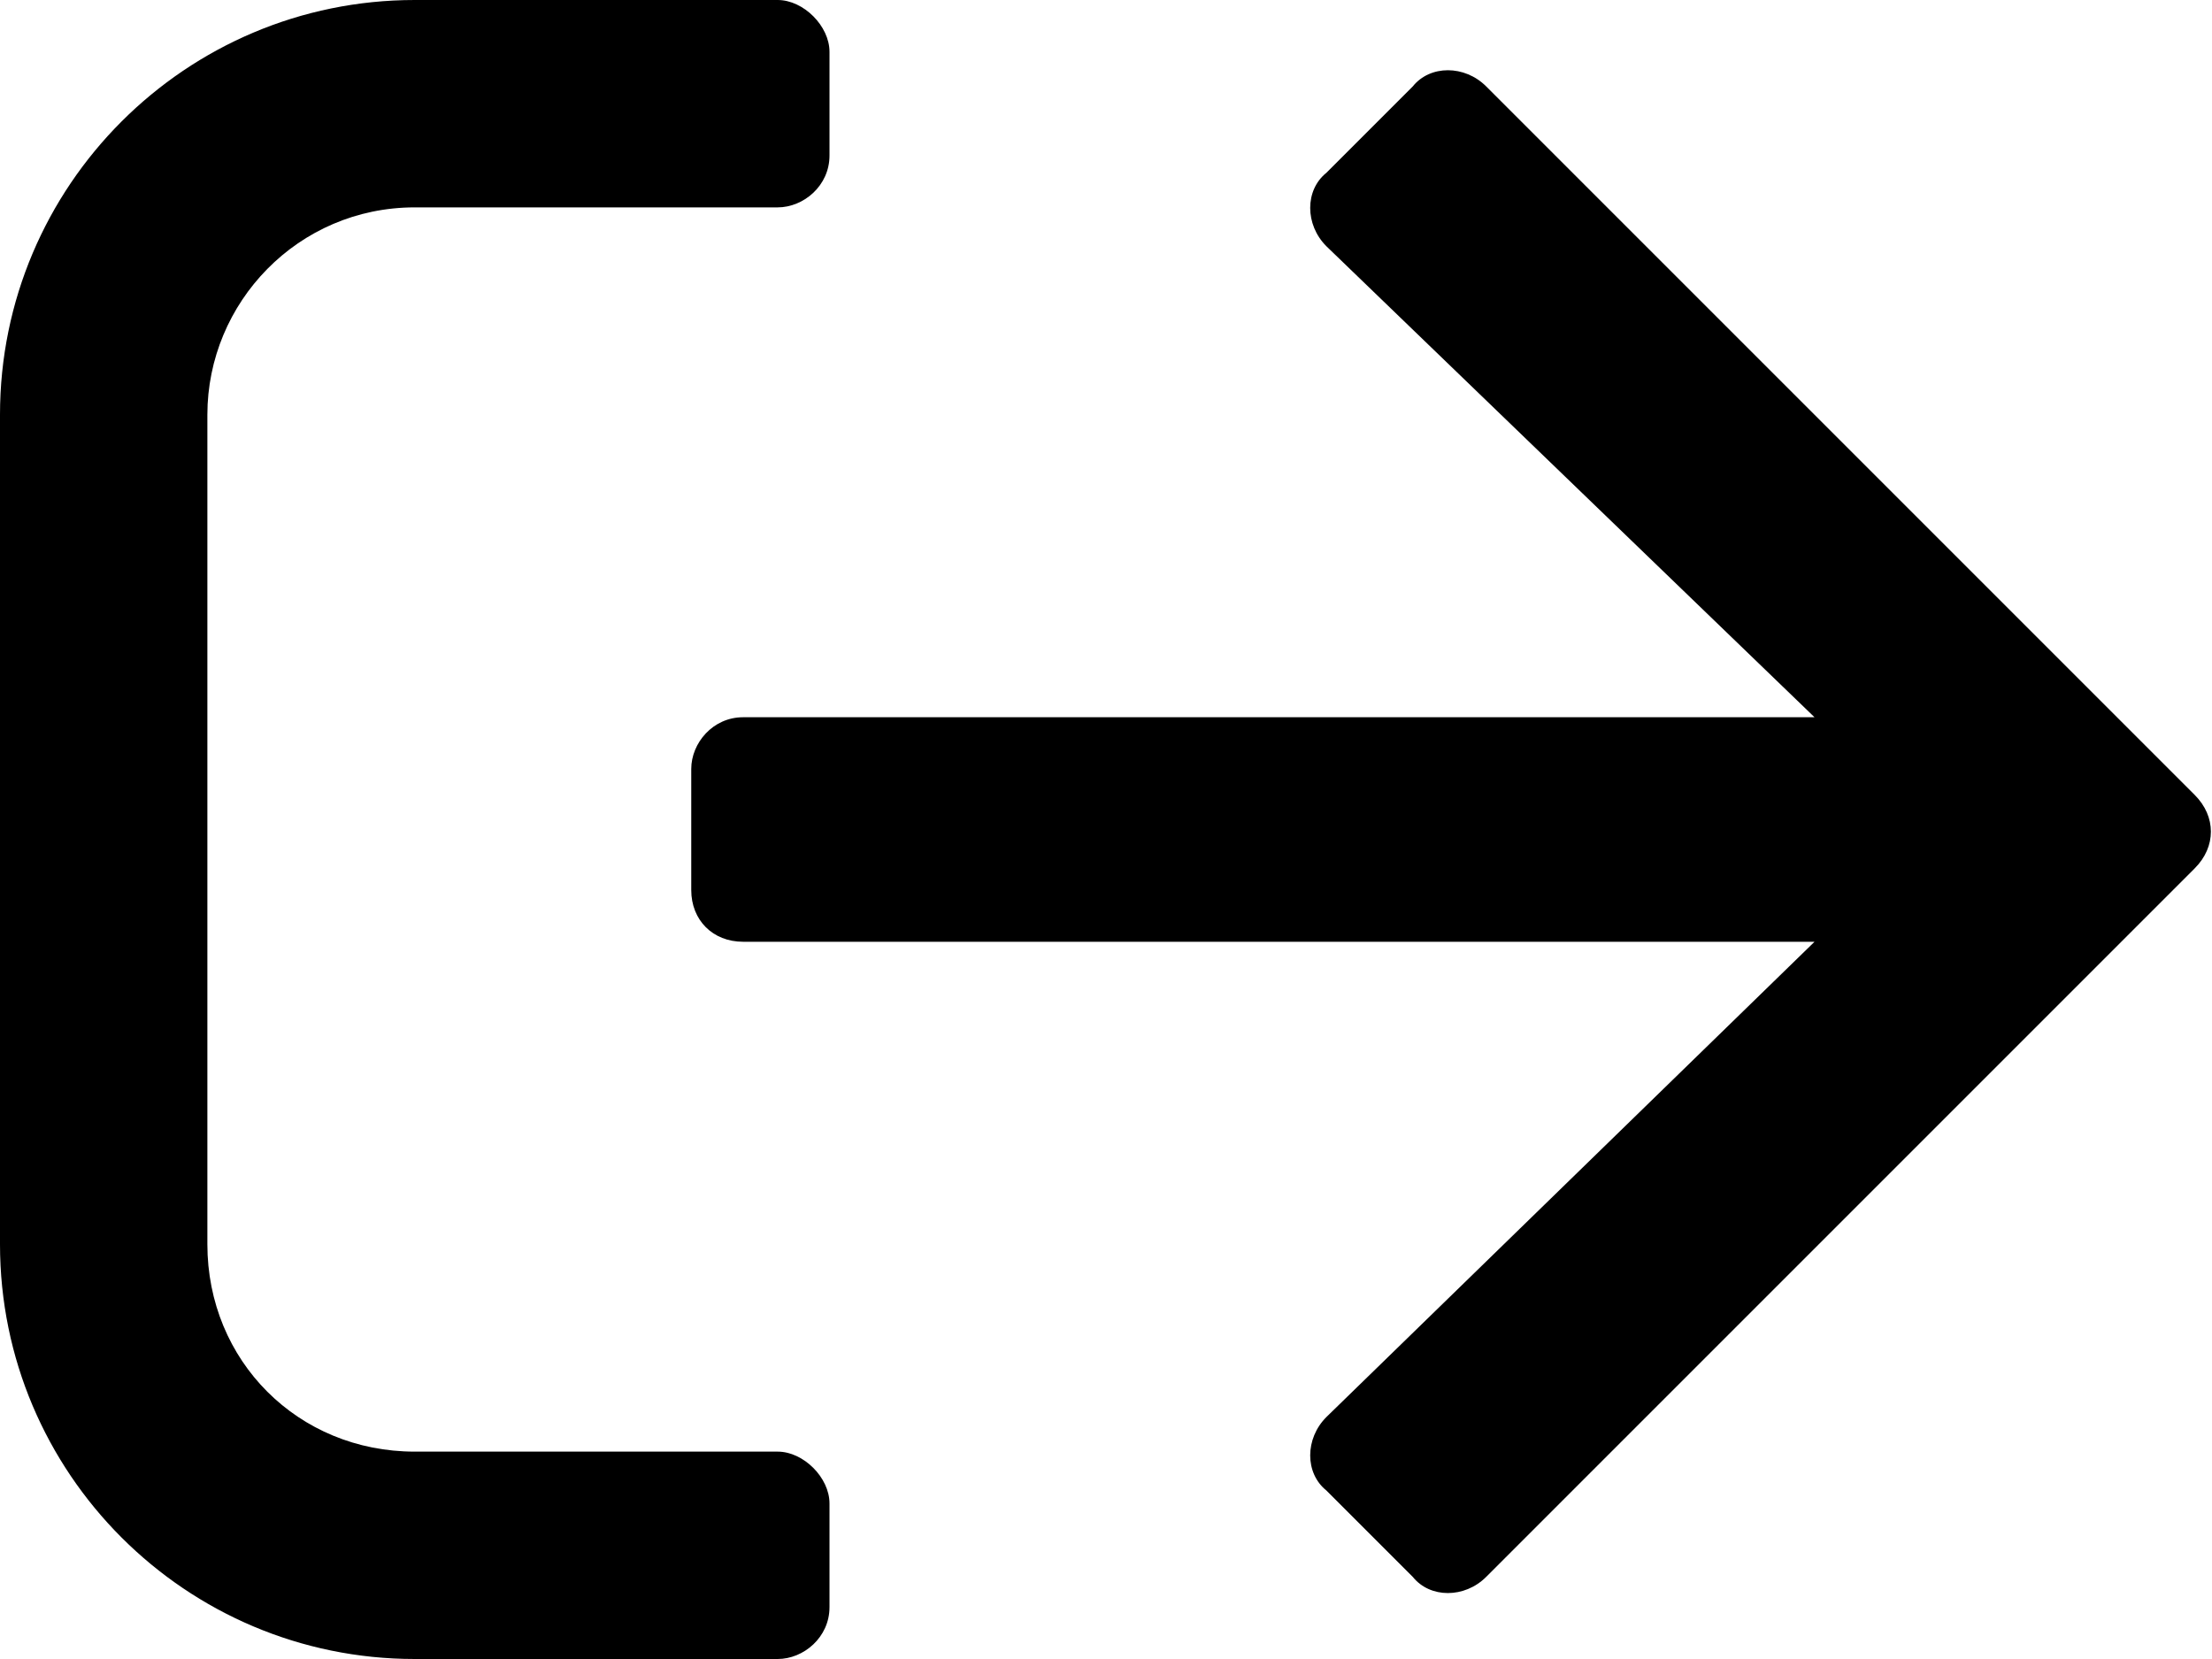 <svg width="16" height="12" viewBox="0 0 16 12" fill="none" xmlns="http://www.w3.org/2000/svg">
<path d="M3 0C1.344 0 0 1.344 0 3V9C0 10.656 1.344 12 3 12H5.625C5.812 12 6 11.844 6 11.625V10.875C6 10.688 5.812 10.5 5.625 10.5H3C2.156 10.5 1.5 9.844 1.5 9V3C1.5 2.188 2.156 1.5 3 1.5H5.625C5.812 1.5 6 1.344 6 1.125V0.375C6 0.188 5.812 0 5.625 0H3ZM10.219 0.625L9.594 1.25C9.438 1.375 9.438 1.625 9.594 1.781L13.125 5.188H5.375C5.156 5.188 5 5.375 5 5.562V6.438C5 6.656 5.156 6.812 5.375 6.812H13.125L9.594 10.25C9.438 10.406 9.438 10.656 9.594 10.781L10.219 11.406C10.344 11.562 10.594 11.562 10.75 11.406L15.875 6.281C16.031 6.125 16.031 5.906 15.875 5.75L10.75 0.625C10.594 0.469 10.344 0.469 10.219 0.625Z" fill="black"/>
</svg>

